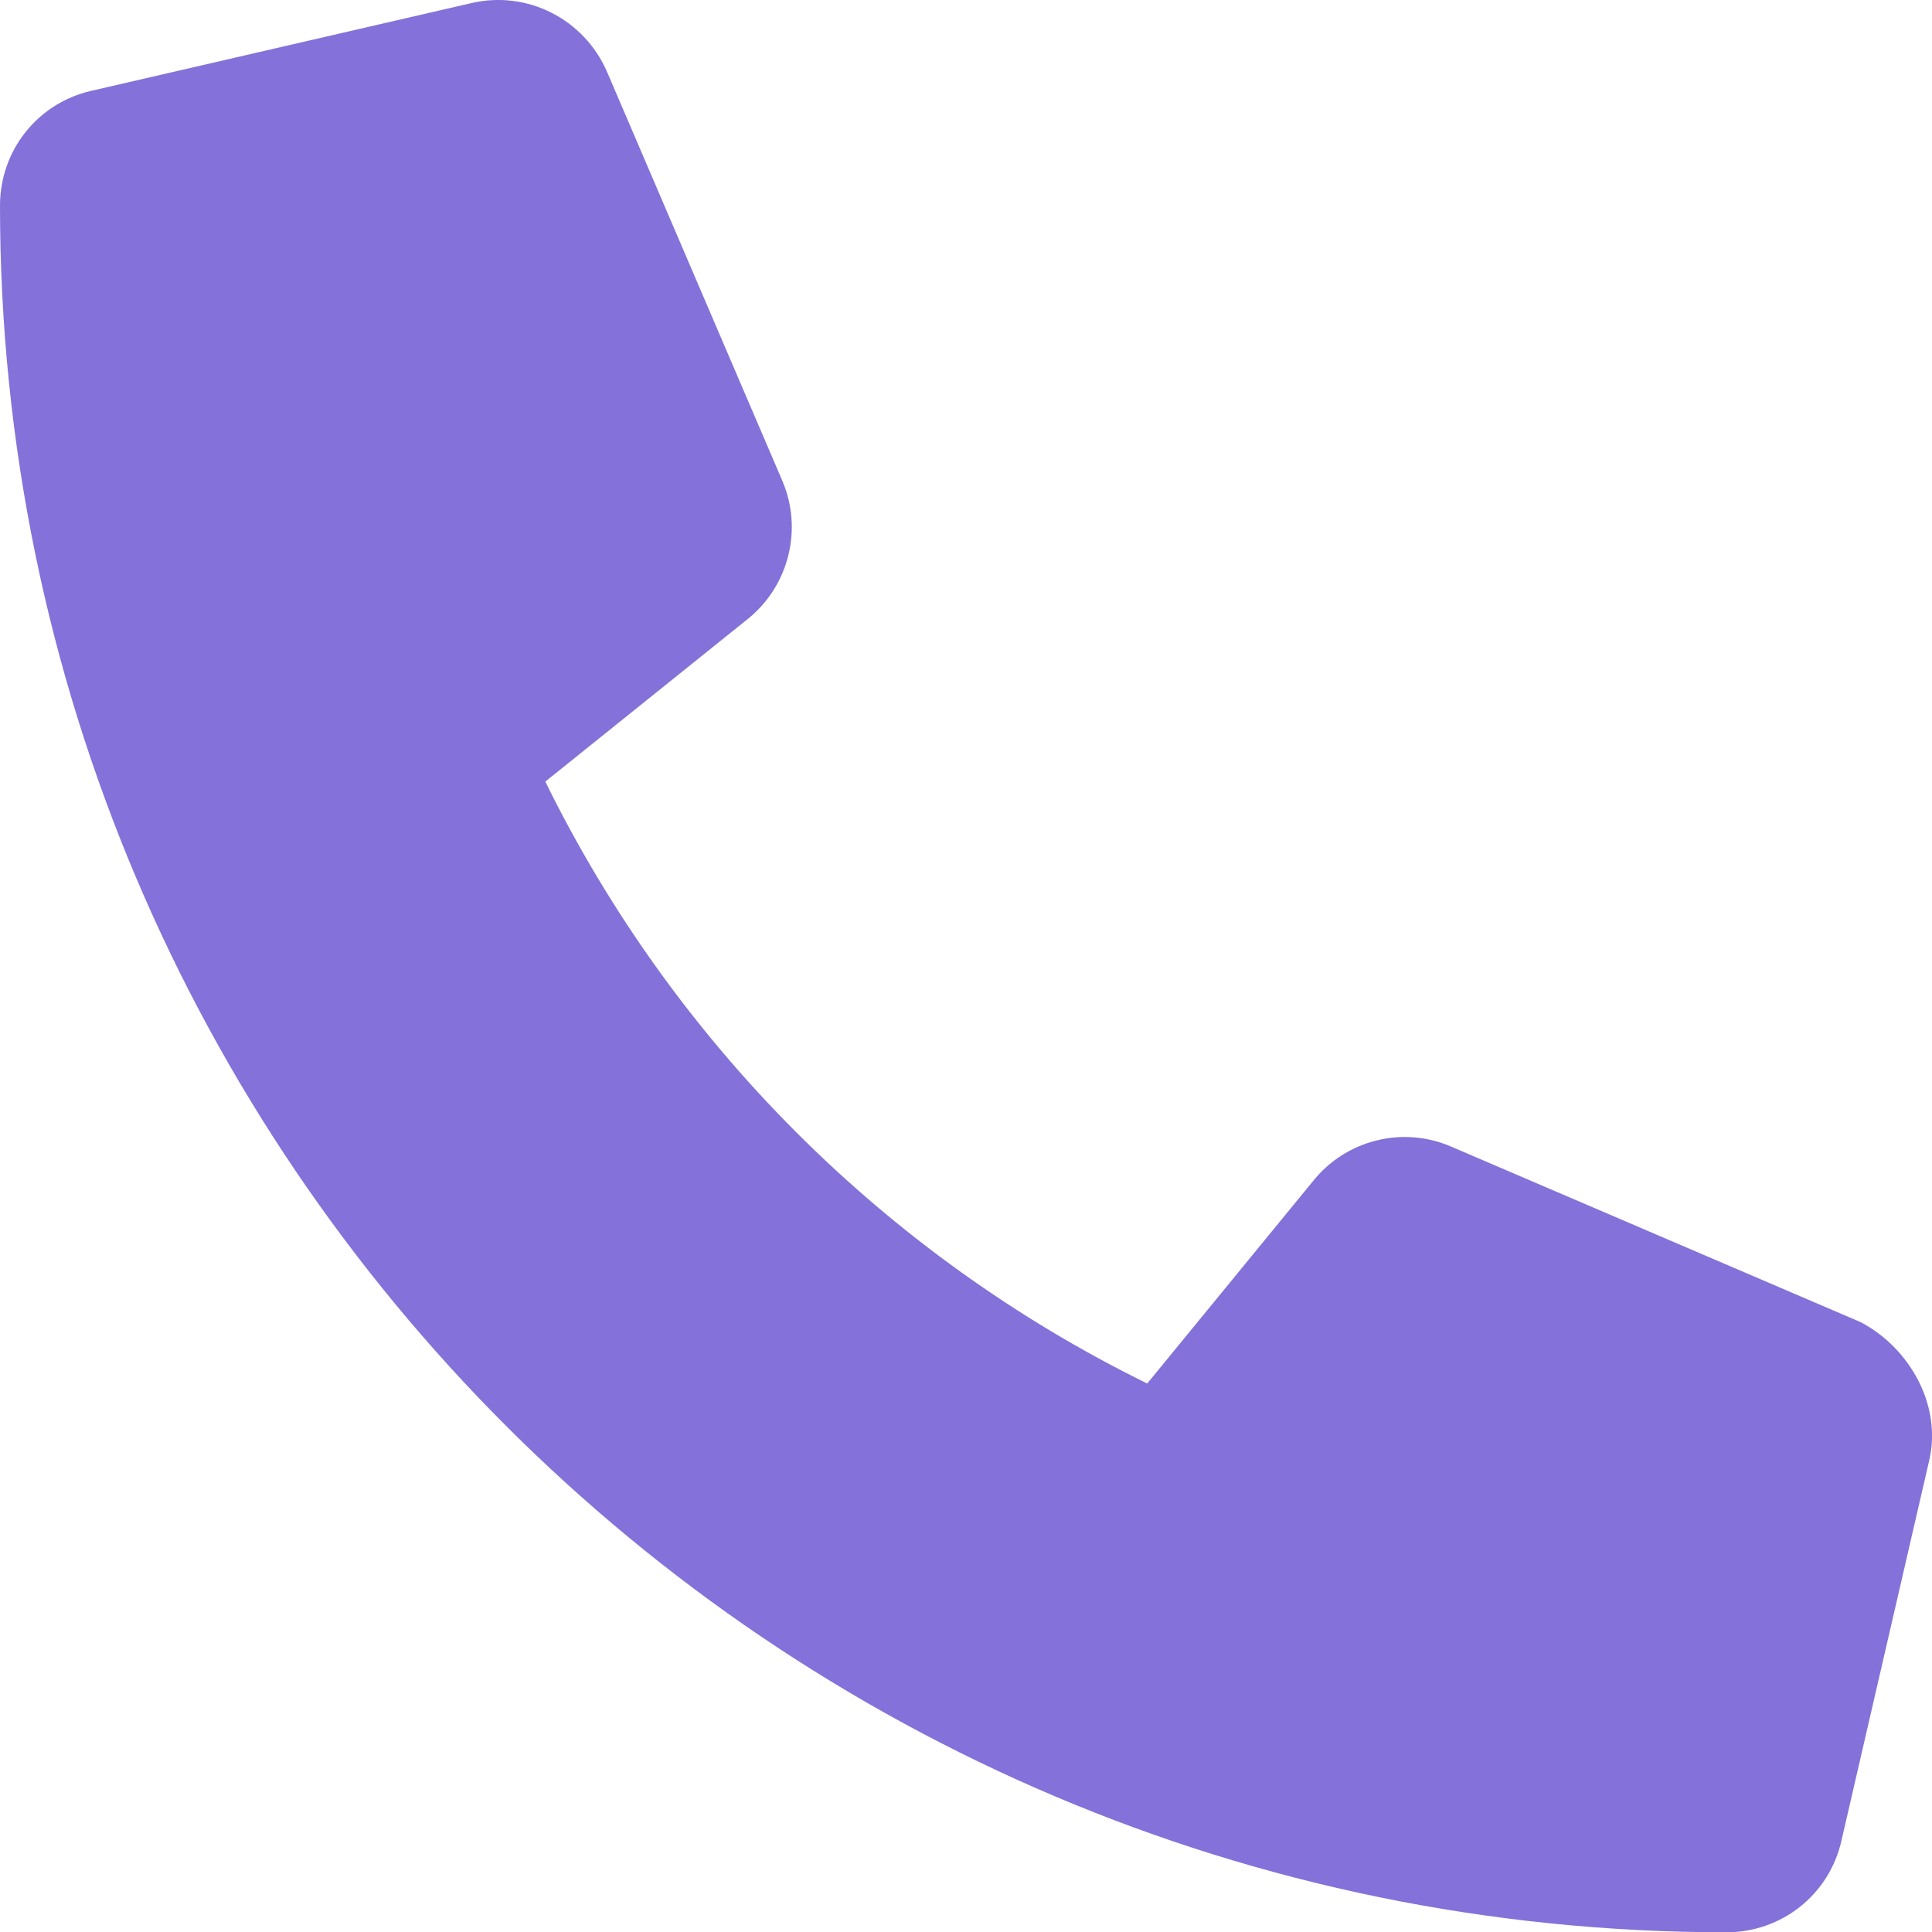 <svg width="20" height="20" viewBox="0 0 20 20" fill="none" xmlns="http://www.w3.org/2000/svg">
<path d="M19.971 15.119L19.062 19.057C18.935 19.613 18.445 20.003 17.872 20.003C8.016 20.002 0 11.986 0 2.129C0 1.557 0.389 1.067 0.946 0.94L4.884 0.031C5.458 -0.101 6.044 0.196 6.282 0.739L8.099 4.978C8.312 5.477 8.168 6.059 7.748 6.402L5.645 8.091C6.973 10.795 9.171 12.994 11.876 14.322L13.598 12.22C13.938 11.799 14.524 11.653 15.023 11.87L19.262 13.687C19.771 13.955 20.104 14.549 19.971 15.119Z" fill="#8471D9"/>
</svg>
